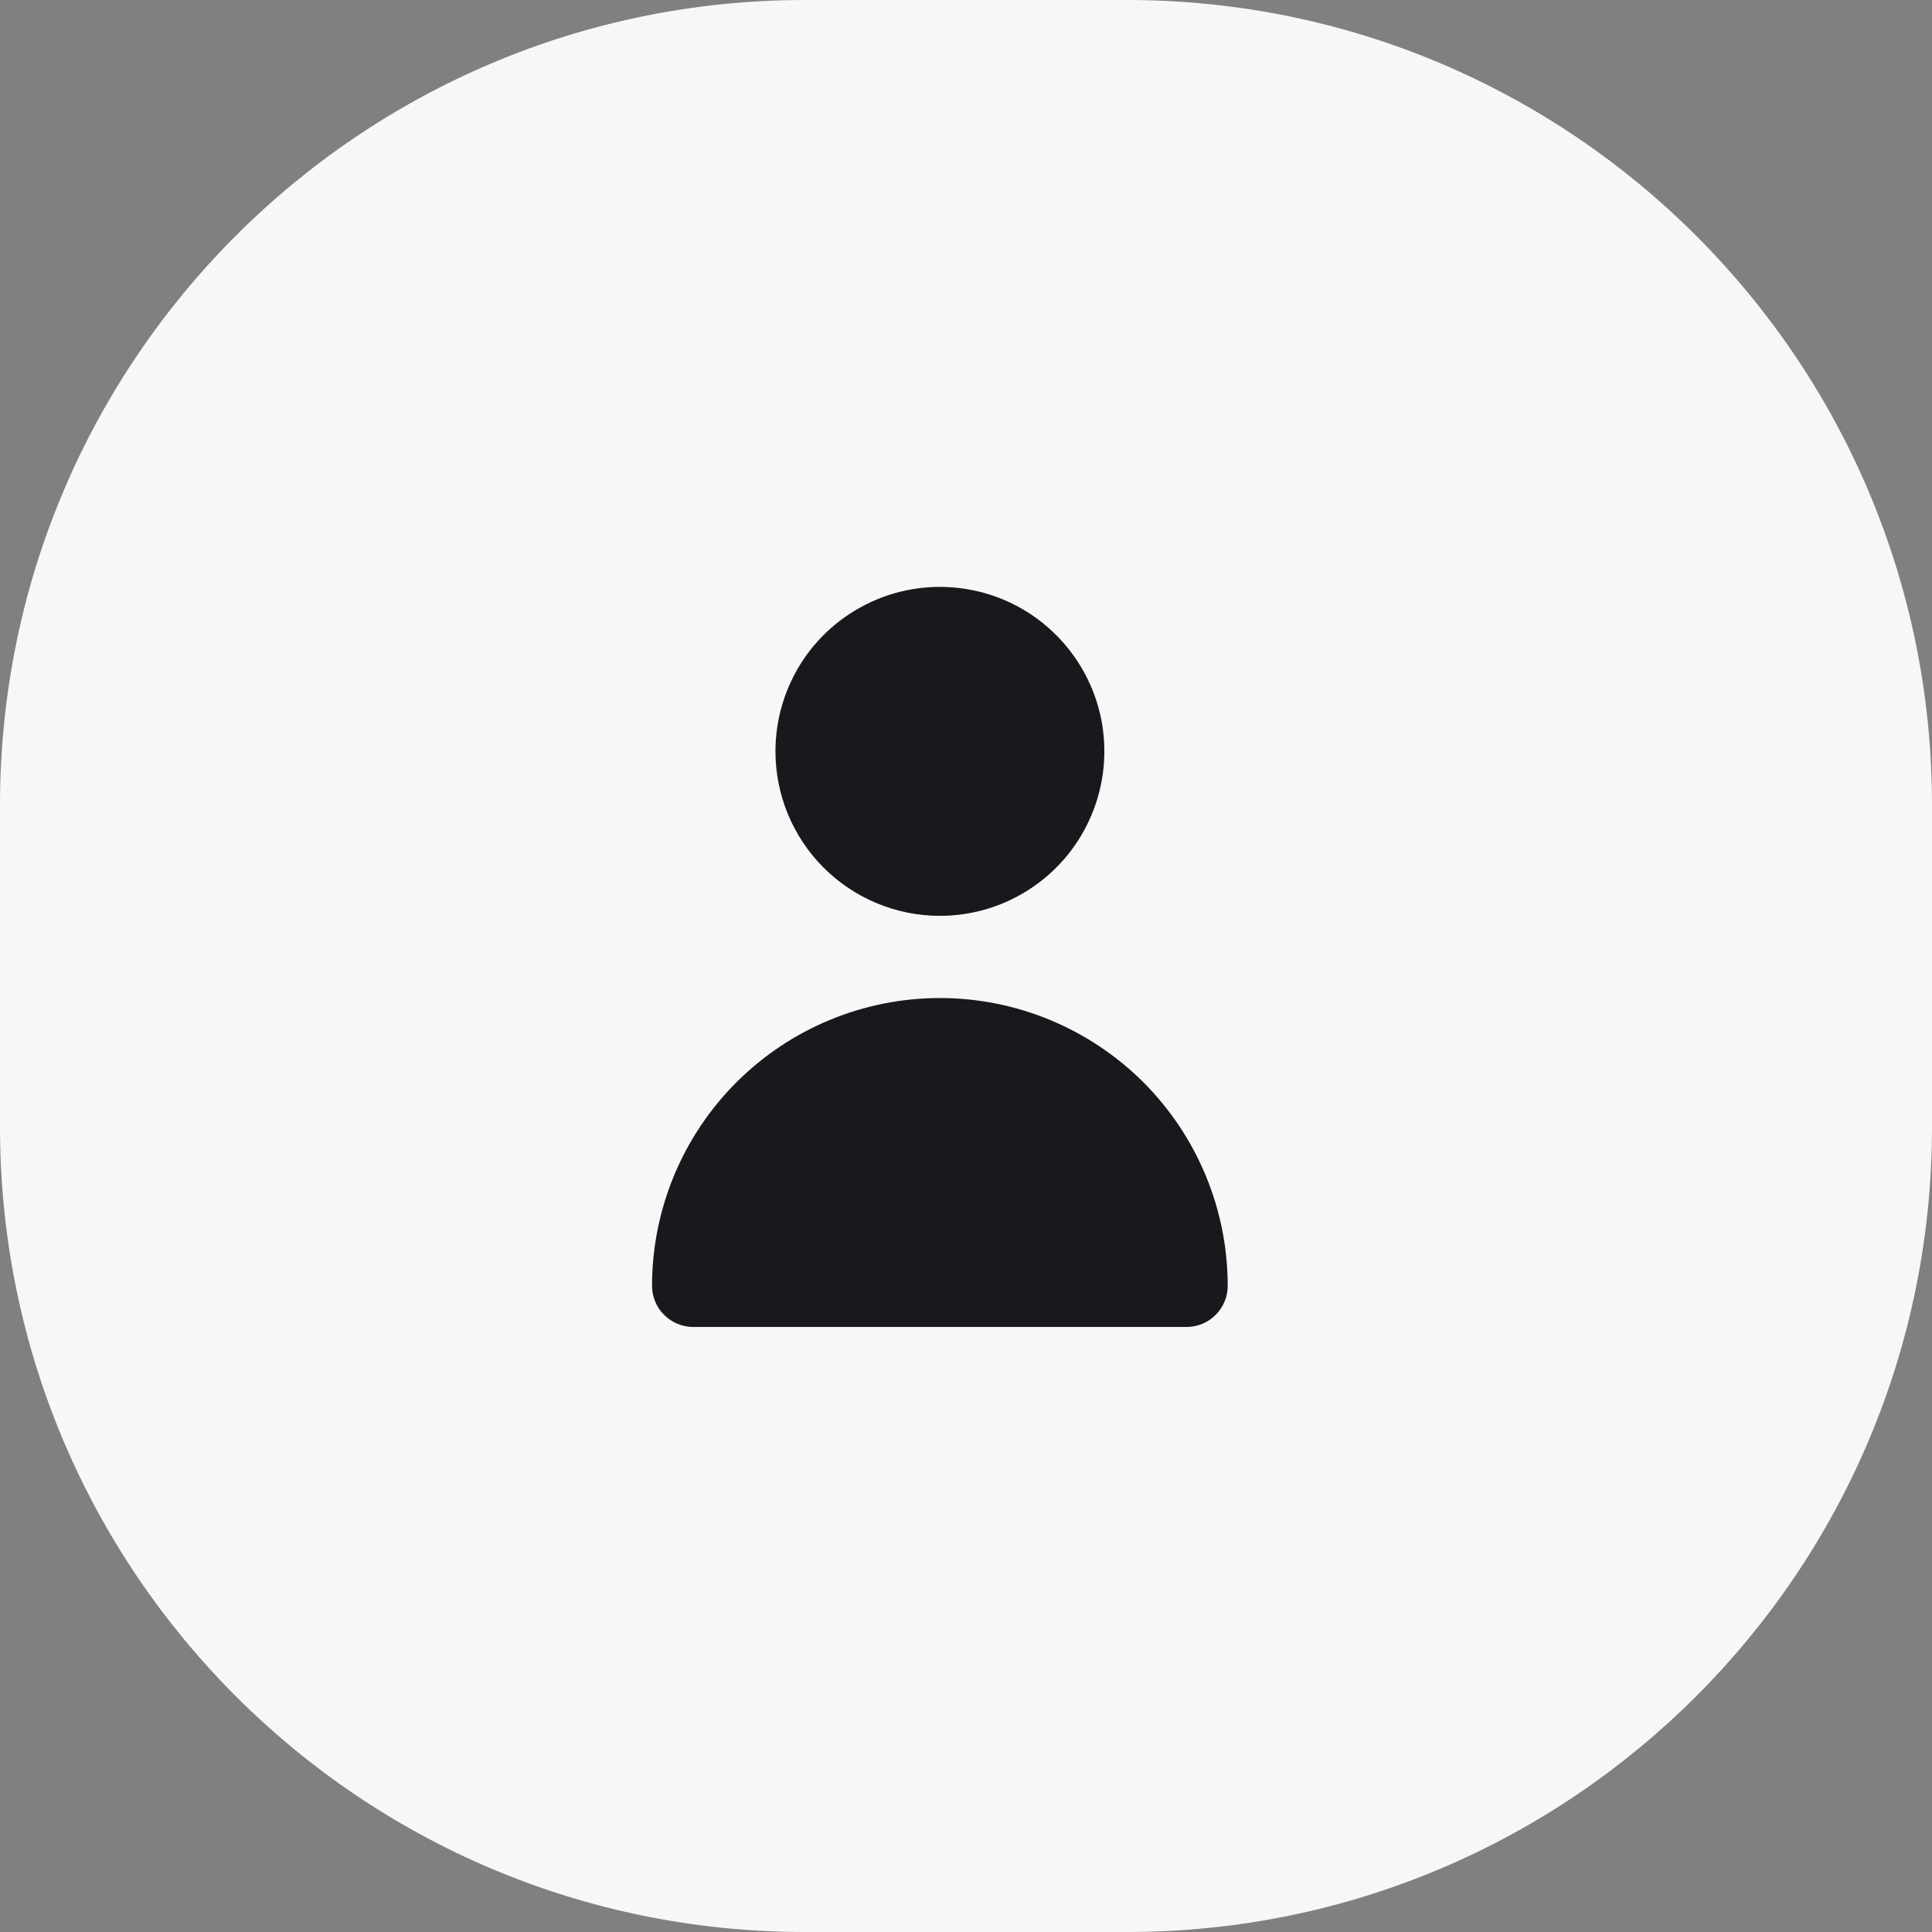 <svg width="24" height="24" viewBox="0 0 24 24" fill="none" xmlns="http://www.w3.org/2000/svg">
<rect x="0" y="0" width="24" height="24" fill="#808080" stroke="none"/>
<path d="M0 10C0 4.477 4.477 1.52588e-05 10 1.52588e-05H14C19.523 1.52588e-05 24 4.477 24 10V14C24 19.523 19.523 24 14 24H10C4.477 24 0 19.523 0 14V10Z" fill="#F7F7F7"/>
<path d="M11.676 11.377C12.08 11.377 12.475 11.257 12.811 11.032C13.147 10.808 13.409 10.489 13.563 10.115C13.718 9.742 13.758 9.331 13.68 8.935C13.601 8.539 13.406 8.175 13.12 7.889C12.835 7.603 12.471 7.408 12.074 7.33C11.678 7.251 11.267 7.291 10.894 7.446C10.521 7.601 10.201 7.862 9.977 8.198C9.753 8.534 9.633 8.929 9.633 9.333C9.633 9.875 9.848 10.395 10.231 10.778C10.614 11.161 11.134 11.377 11.676 11.377Z" fill="#18191C"/>
<path d="M14.74 16.484C14.876 16.484 15.006 16.43 15.101 16.334C15.197 16.239 15.251 16.109 15.251 15.973C15.251 15.025 14.874 14.116 14.204 13.445C13.533 12.775 12.624 12.398 11.676 12.398C10.727 12.398 9.818 12.775 9.148 13.445C8.477 14.116 8.1 15.025 8.1 15.973C8.1 16.109 8.154 16.239 8.25 16.334C8.346 16.43 8.476 16.484 8.611 16.484H14.74Z" fill="#18191C"/>
</svg>
